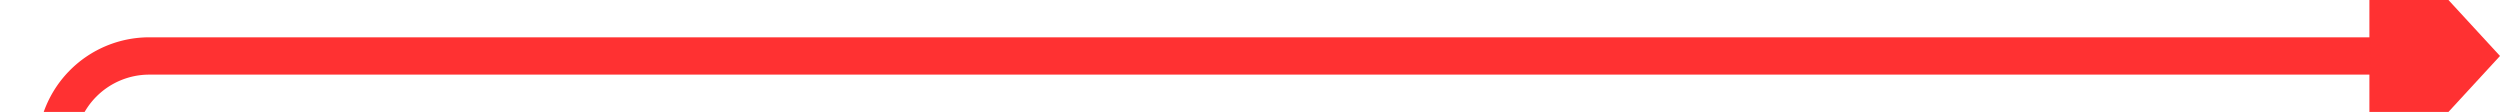 ﻿<?xml version="1.0" encoding="utf-8"?>
<svg version="1.1" width="134px" height="6px" viewBox="1446 273  134 6" xmlns:xlink="http://www.w3.org/1999/xlink" xmlns="http://www.w3.org/2000/svg">
  <path d="M 1449 321  L 1449 281  A 5 5 0 0 1 1454 276 L 1574 276  " stroke-width="2" stroke="#ff3132" fill="none" />
  <path d="M 1454 319  L 1444 319  L 1444 321  L 1454 321  L 1454 319  Z M 1573 283.6  L 1580 276  L 1573 268.4  L 1573 283.6  Z " fill-rule="nonzero" fill="#ff3132" stroke="none" />
</svg>